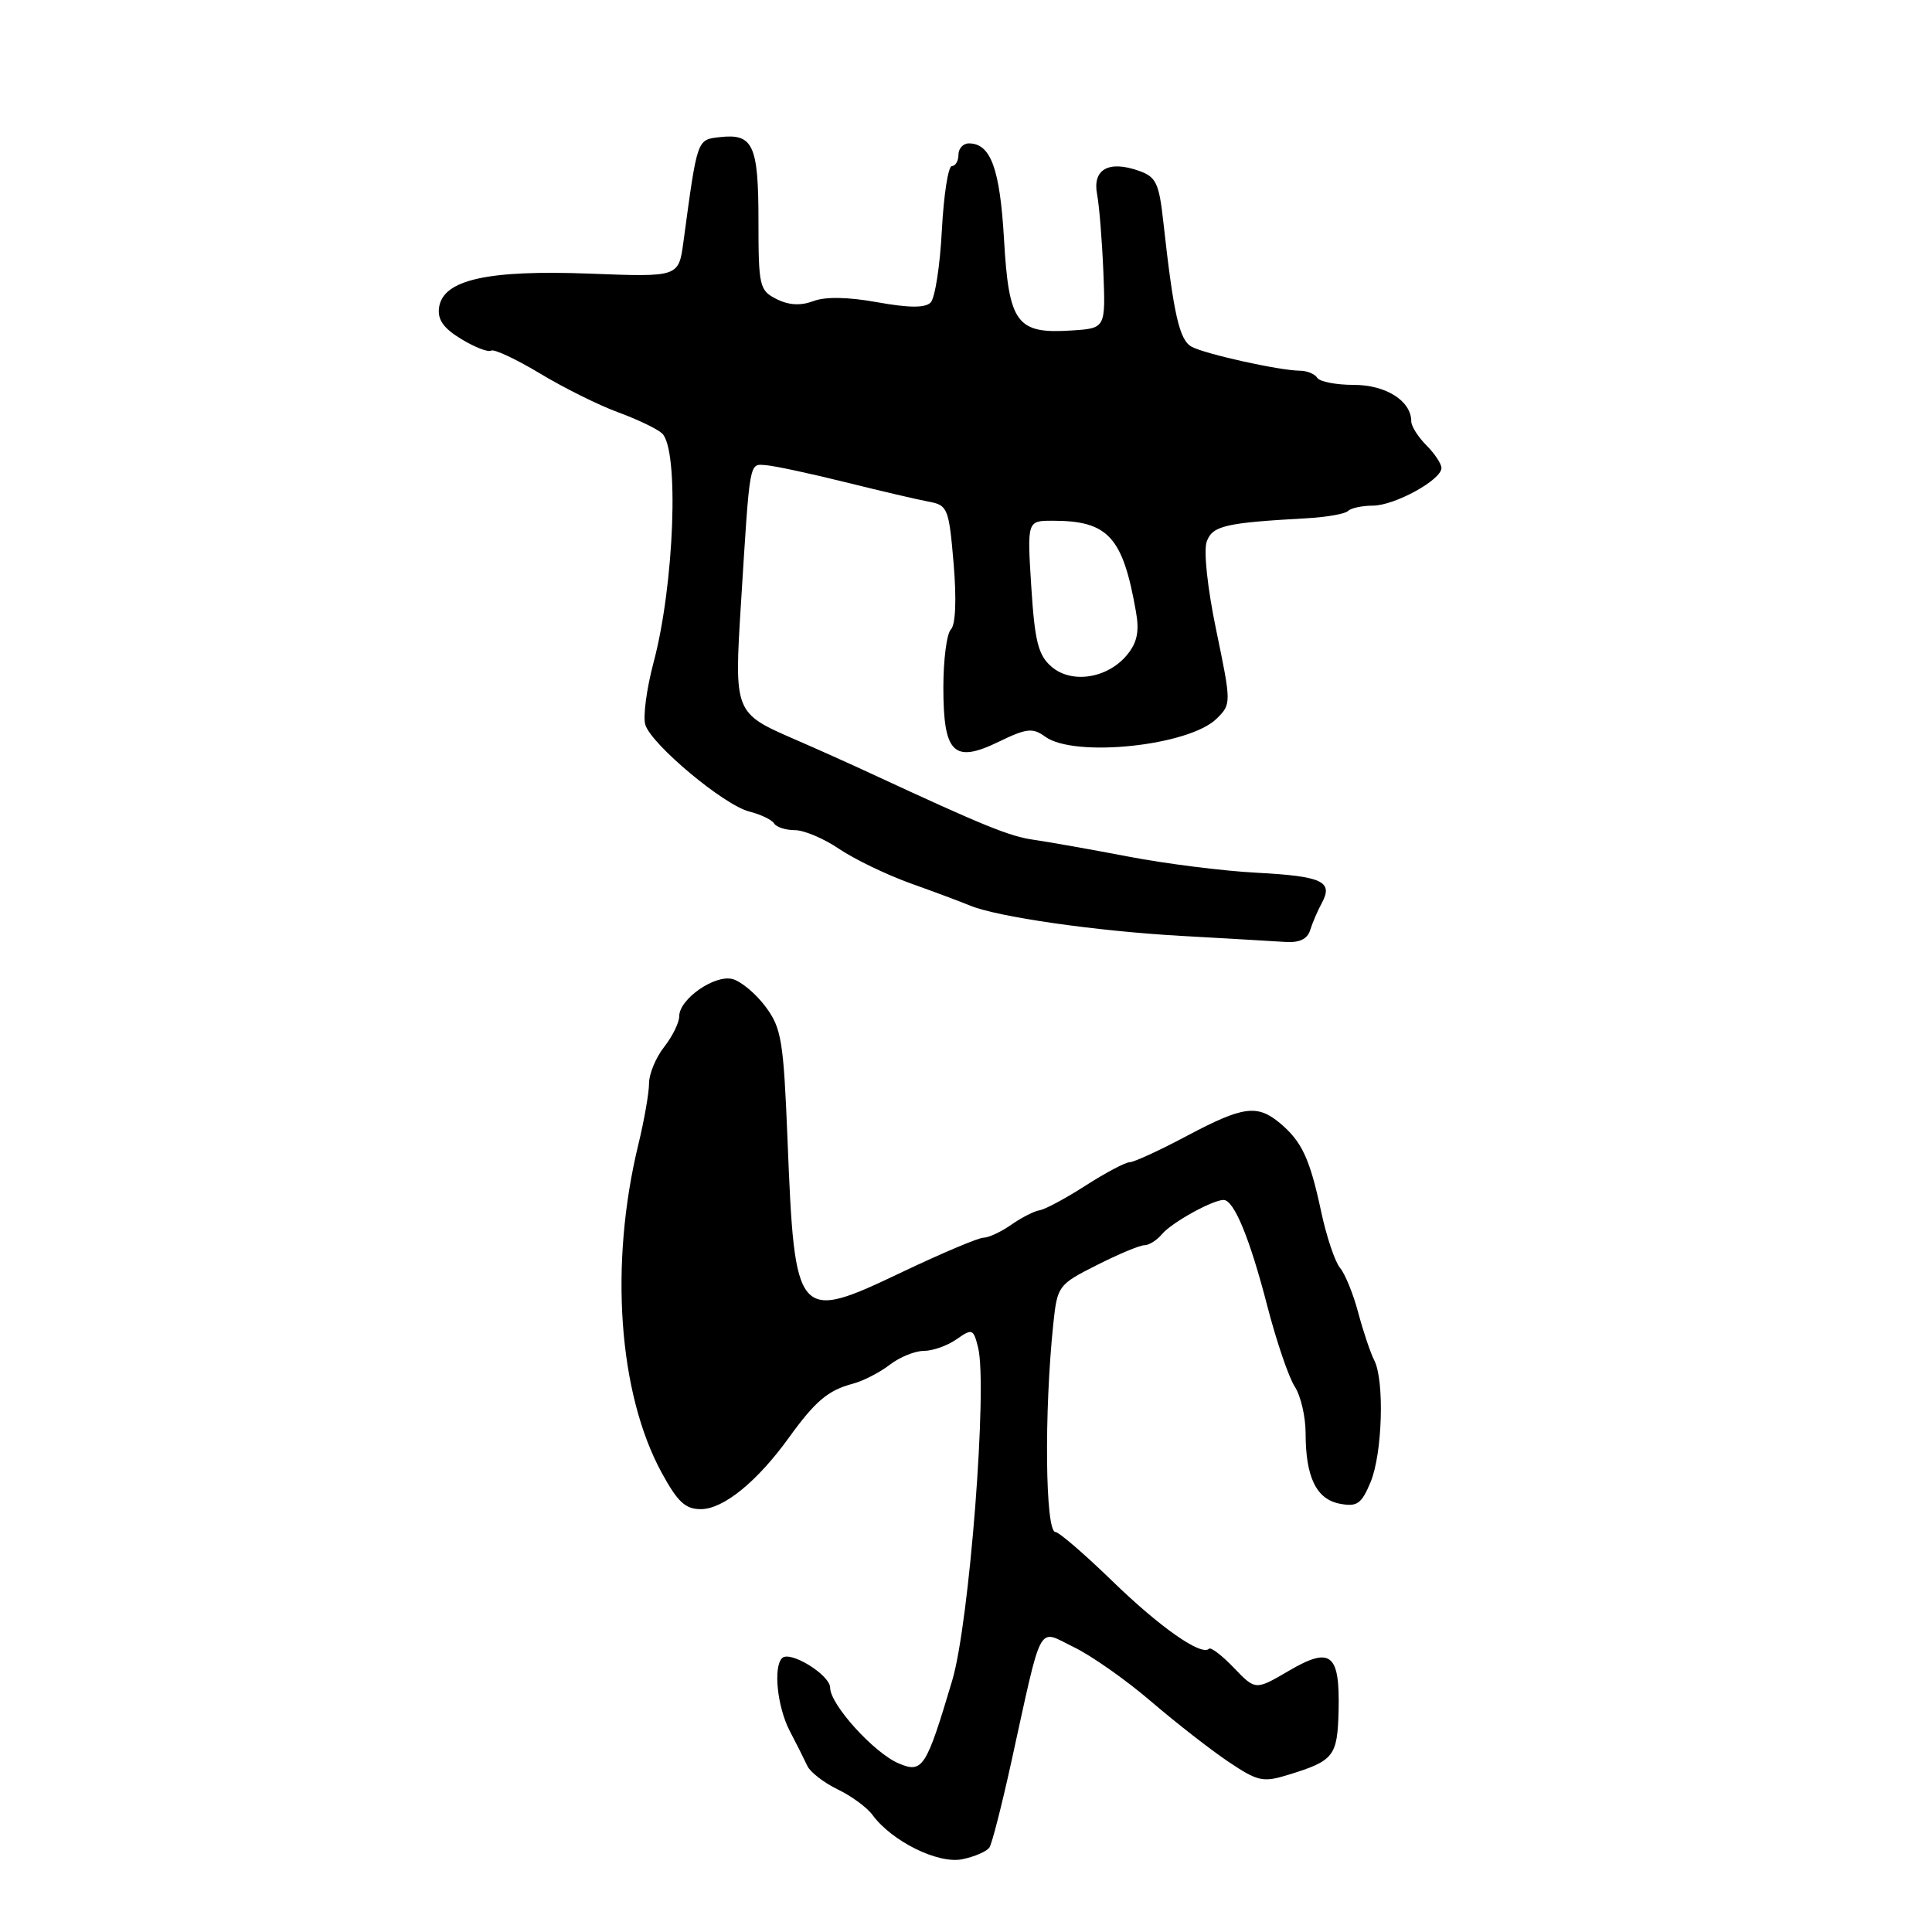 <?xml version="1.0" encoding="UTF-8" standalone="no"?>
<!DOCTYPE svg PUBLIC "-//W3C//DTD SVG 1.1//EN" "http://www.w3.org/Graphics/SVG/1.1/DTD/svg11.dtd" >
<svg xmlns="http://www.w3.org/2000/svg" xmlns:xlink="http://www.w3.org/1999/xlink" version="1.1" viewBox="0 0 256 256">
 <g >
 <path fill="currentColor"
d=" M 131.11 244.79 C 131.45 244.26 132.73 239.26 133.96 233.67 C 138.20 214.40 137.40 215.89 142.26 218.24 C 144.59 219.36 149.20 222.60 152.50 225.43 C 155.80 228.26 160.42 231.86 162.77 233.44 C 166.69 236.07 167.35 236.21 170.77 235.15 C 176.75 233.31 177.22 232.71 177.37 226.67 C 177.55 219.10 176.34 218.13 170.78 221.39 C 166.36 223.98 166.36 223.98 163.50 221.00 C 161.93 219.36 160.44 218.22 160.20 218.47 C 159.19 219.47 153.69 215.62 147.38 209.49 C 143.70 205.92 140.31 203.00 139.85 203.00 C 138.50 203.00 138.34 187.12 139.57 175.39 C 140.10 170.39 140.23 170.21 145.32 167.64 C 148.18 166.19 151.03 165.00 151.64 165.00 C 152.25 165.00 153.31 164.33 153.98 163.52 C 155.24 162.01 160.66 159.00 162.13 159.00 C 163.51 159.00 165.60 164.07 167.91 173.00 C 169.12 177.68 170.76 182.50 171.55 183.71 C 172.35 184.93 173.00 187.72 173.00 189.90 C 173.00 195.72 174.42 198.66 177.53 199.25 C 179.82 199.69 180.40 199.28 181.60 196.41 C 183.18 192.64 183.47 182.88 182.09 180.24 C 181.60 179.28 180.65 176.47 179.99 174.00 C 179.34 171.53 178.25 168.82 177.56 168.00 C 176.88 167.18 175.75 163.80 175.05 160.50 C 173.56 153.53 172.50 151.25 169.60 148.82 C 166.59 146.31 164.72 146.56 157.29 150.50 C 153.67 152.43 150.24 154.00 149.69 154.00 C 149.13 154.00 146.51 155.39 143.87 157.08 C 141.23 158.78 138.48 160.25 137.78 160.36 C 137.07 160.46 135.38 161.32 134.02 162.27 C 132.66 163.22 131.00 164.00 130.33 164.00 C 129.65 164.00 124.81 166.05 119.57 168.54 C 105.54 175.23 105.31 174.97 104.35 151.00 C 103.82 137.86 103.55 136.21 101.43 133.38 C 100.15 131.66 98.18 130.02 97.06 129.73 C 94.69 129.11 90.00 132.39 90.00 134.66 C 90.00 135.50 89.10 137.33 88.00 138.73 C 86.90 140.13 86.00 142.30 86.00 143.55 C 86.00 144.81 85.36 148.46 84.58 151.67 C 80.73 167.54 81.94 184.61 87.68 195.15 C 89.80 199.04 90.83 199.99 92.91 199.97 C 95.88 199.94 100.35 196.30 104.53 190.50 C 108.03 185.65 109.73 184.22 113.00 183.35 C 114.38 182.99 116.57 181.86 117.88 180.85 C 119.20 179.83 121.23 179.00 122.41 179.00 C 123.59 179.00 125.54 178.31 126.75 177.46 C 128.82 176.01 128.98 176.07 129.60 178.54 C 130.88 183.65 128.45 215.03 126.18 222.65 C 122.71 234.30 122.25 235.01 119.06 233.65 C 115.80 232.26 110.00 225.86 110.00 223.64 C 110.00 221.94 104.68 218.66 103.63 219.71 C 102.44 220.89 103.00 226.19 104.64 229.35 C 105.55 231.08 106.60 233.18 106.98 234.00 C 107.37 234.82 109.17 236.22 110.99 237.10 C 112.81 237.97 114.89 239.50 115.61 240.49 C 118.17 243.98 124.29 247.01 127.50 246.36 C 129.15 246.02 130.77 245.32 131.11 244.79 Z  M 173.60 123.25 C 173.90 122.29 174.60 120.66 175.16 119.63 C 176.69 116.79 175.18 116.10 166.48 115.64 C 162.09 115.41 154.45 114.45 149.50 113.50 C 144.55 112.55 138.93 111.56 137.00 111.28 C 133.81 110.84 130.42 109.46 115.50 102.54 C 112.75 101.26 108.14 99.19 105.25 97.94 C 97.31 94.49 97.28 94.41 98.18 80.00 C 99.39 60.66 99.24 61.48 101.50 61.64 C 102.60 61.72 107.33 62.73 112.00 63.89 C 116.67 65.05 121.67 66.22 123.10 66.48 C 125.57 66.94 125.74 67.37 126.36 74.68 C 126.76 79.41 126.62 82.78 126.00 83.40 C 125.45 83.95 125.00 87.40 125.00 91.08 C 125.00 99.85 126.37 101.19 132.35 98.28 C 136.04 96.49 136.84 96.41 138.49 97.61 C 142.35 100.44 157.62 98.83 161.24 95.20 C 163.16 93.29 163.16 93.16 161.16 83.53 C 159.99 77.91 159.46 72.94 159.90 71.75 C 160.67 69.66 162.33 69.27 173.21 68.67 C 175.81 68.52 178.25 68.09 178.63 67.70 C 179.02 67.32 180.50 67.00 181.92 67.00 C 184.80 66.99 191.00 63.59 191.00 62.01 C 191.00 61.46 190.10 60.10 189.00 59.00 C 187.90 57.90 187.00 56.47 187.00 55.83 C 187.00 53.13 183.65 51.00 179.40 51.00 C 177.05 51.00 174.86 50.58 174.54 50.06 C 174.22 49.55 173.18 49.12 172.23 49.12 C 169.56 49.10 159.74 46.93 157.91 45.95 C 156.28 45.08 155.51 41.72 154.16 29.52 C 153.58 24.23 153.20 23.43 150.87 22.62 C 146.88 21.22 144.74 22.45 145.37 25.75 C 145.66 27.26 146.03 31.88 146.20 36.00 C 146.50 43.50 146.50 43.50 142.00 43.79 C 134.72 44.27 133.68 42.87 133.04 31.76 C 132.50 22.35 131.28 19.00 128.38 19.00 C 127.62 19.00 127.00 19.68 127.00 20.50 C 127.00 21.32 126.61 22.00 126.13 22.00 C 125.64 22.00 125.05 25.83 124.80 30.52 C 124.56 35.21 123.89 39.51 123.31 40.09 C 122.58 40.82 120.44 40.80 116.25 40.05 C 112.39 39.35 109.36 39.29 107.77 39.90 C 106.10 40.53 104.53 40.45 102.90 39.63 C 100.63 38.49 100.50 37.94 100.50 29.26 C 100.50 19.20 99.79 17.67 95.39 18.17 C 92.33 18.52 92.42 18.27 90.55 32.11 C 89.92 36.71 89.92 36.71 78.21 36.26 C 64.61 35.74 58.71 37.06 58.18 40.73 C 57.95 42.34 58.75 43.49 61.11 44.92 C 62.90 46.01 64.68 46.70 65.07 46.46 C 65.46 46.21 68.37 47.58 71.54 49.48 C 74.70 51.39 79.37 53.71 81.90 54.63 C 84.43 55.56 87.05 56.81 87.71 57.41 C 90.02 59.48 89.36 77.47 86.59 87.82 C 85.67 91.30 85.18 95.00 85.51 96.04 C 86.35 98.69 95.95 106.70 99.28 107.53 C 100.78 107.91 102.27 108.62 102.57 109.11 C 102.87 109.60 104.11 110.00 105.33 110.00 C 106.54 110.00 109.18 111.12 111.20 112.49 C 113.21 113.85 117.48 115.91 120.68 117.06 C 123.88 118.20 127.40 119.52 128.50 119.98 C 132.08 121.49 145.26 123.38 156.50 124.01 C 162.55 124.35 168.75 124.71 170.28 124.81 C 172.17 124.94 173.24 124.44 173.60 123.25 Z  M 139.32 88.33 C 137.57 86.82 137.11 84.98 136.65 77.75 C 136.10 69.00 136.10 69.00 139.48 69.00 C 146.84 69.00 148.78 71.12 150.52 81.05 C 150.99 83.68 150.68 85.16 149.32 86.80 C 146.74 89.91 141.97 90.64 139.32 88.33 Z "/>
</g>
</svg>